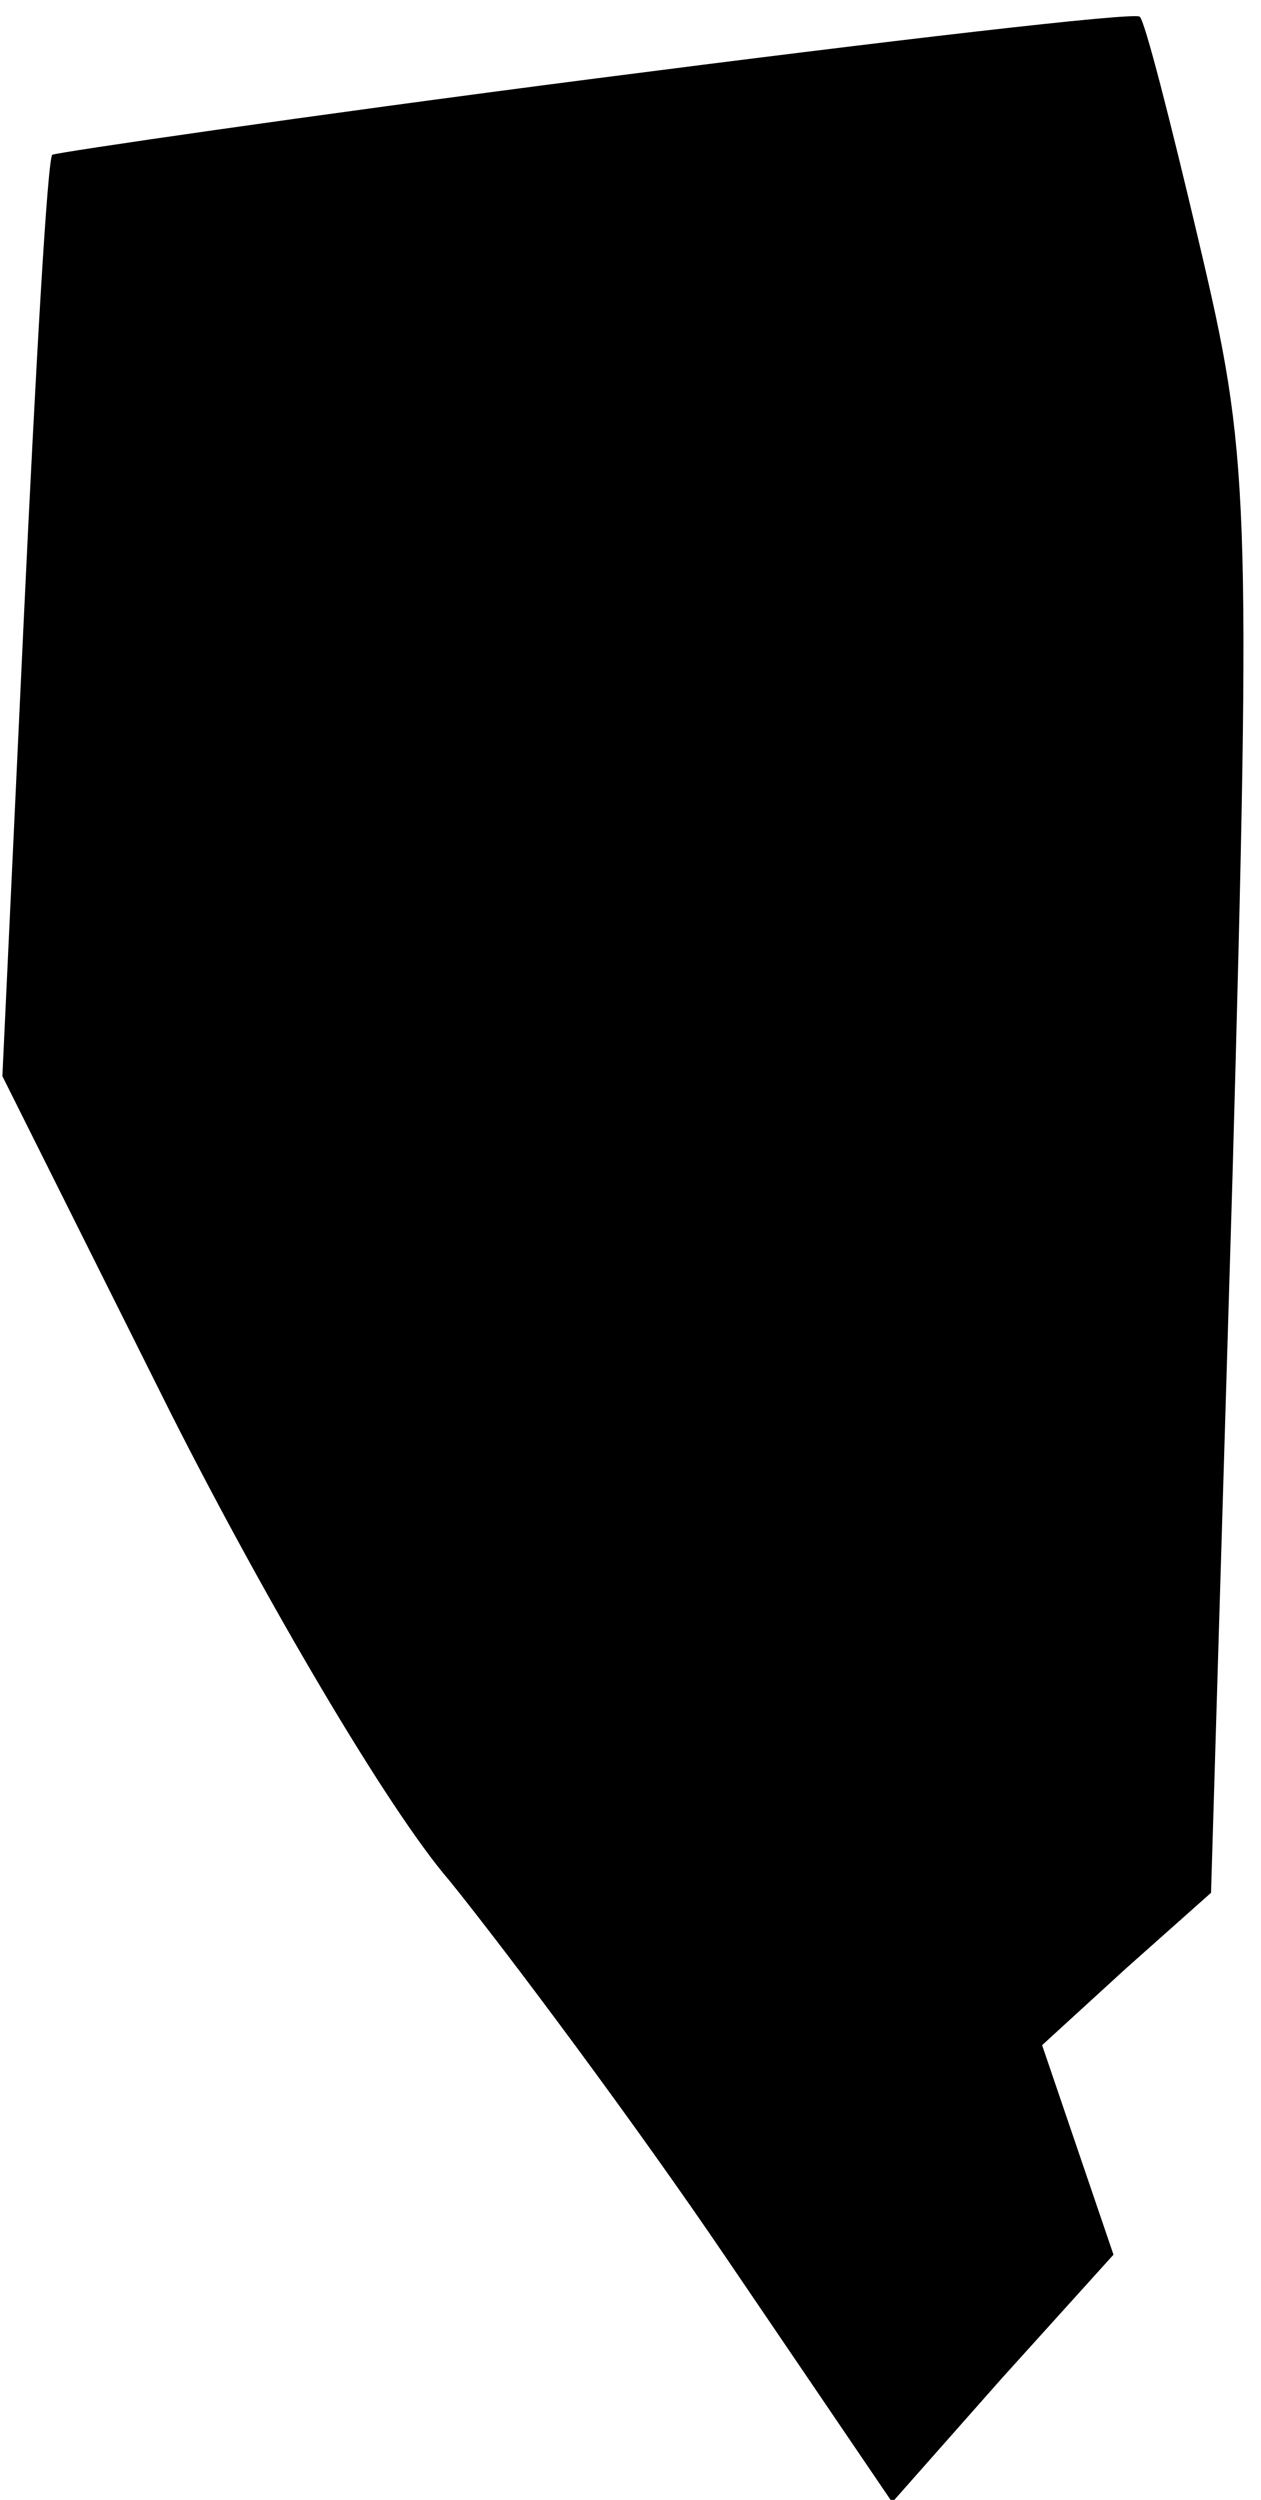 <?xml version="1.0" standalone="no"?>
<!DOCTYPE svg PUBLIC "-//W3C//DTD SVG 20010904//EN"
 "http://www.w3.org/TR/2001/REC-SVG-20010904/DTD/svg10.dtd">
<svg version="1.0" xmlns="http://www.w3.org/2000/svg"
 width="53pt" height="105pt" viewBox="0 0 53 105"
 preserveAspectRatio="xMidYMid meet">
<g transform="translate(0,105) scale(0.1,-0.1)"
fill="#000000" stroke="none">
<path fill="#000000" stroke="none" d="M250 1017 c-124 -16 -226 -31 -228 -32
-2 -1 -7 -89 -12 -195 l-9 -192 71 -142 c39 -77 91 -166 117 -196 25 -31 78
-102 116 -158 l70 -103 46 52 47 52 -15 44 -15 44 35 32 36 32 9 300 c8 288 7
304 -14 393 -12 51 -23 94 -25 95 -2 2 -105 -10 -229 -26z"/>
</g>
</svg>

